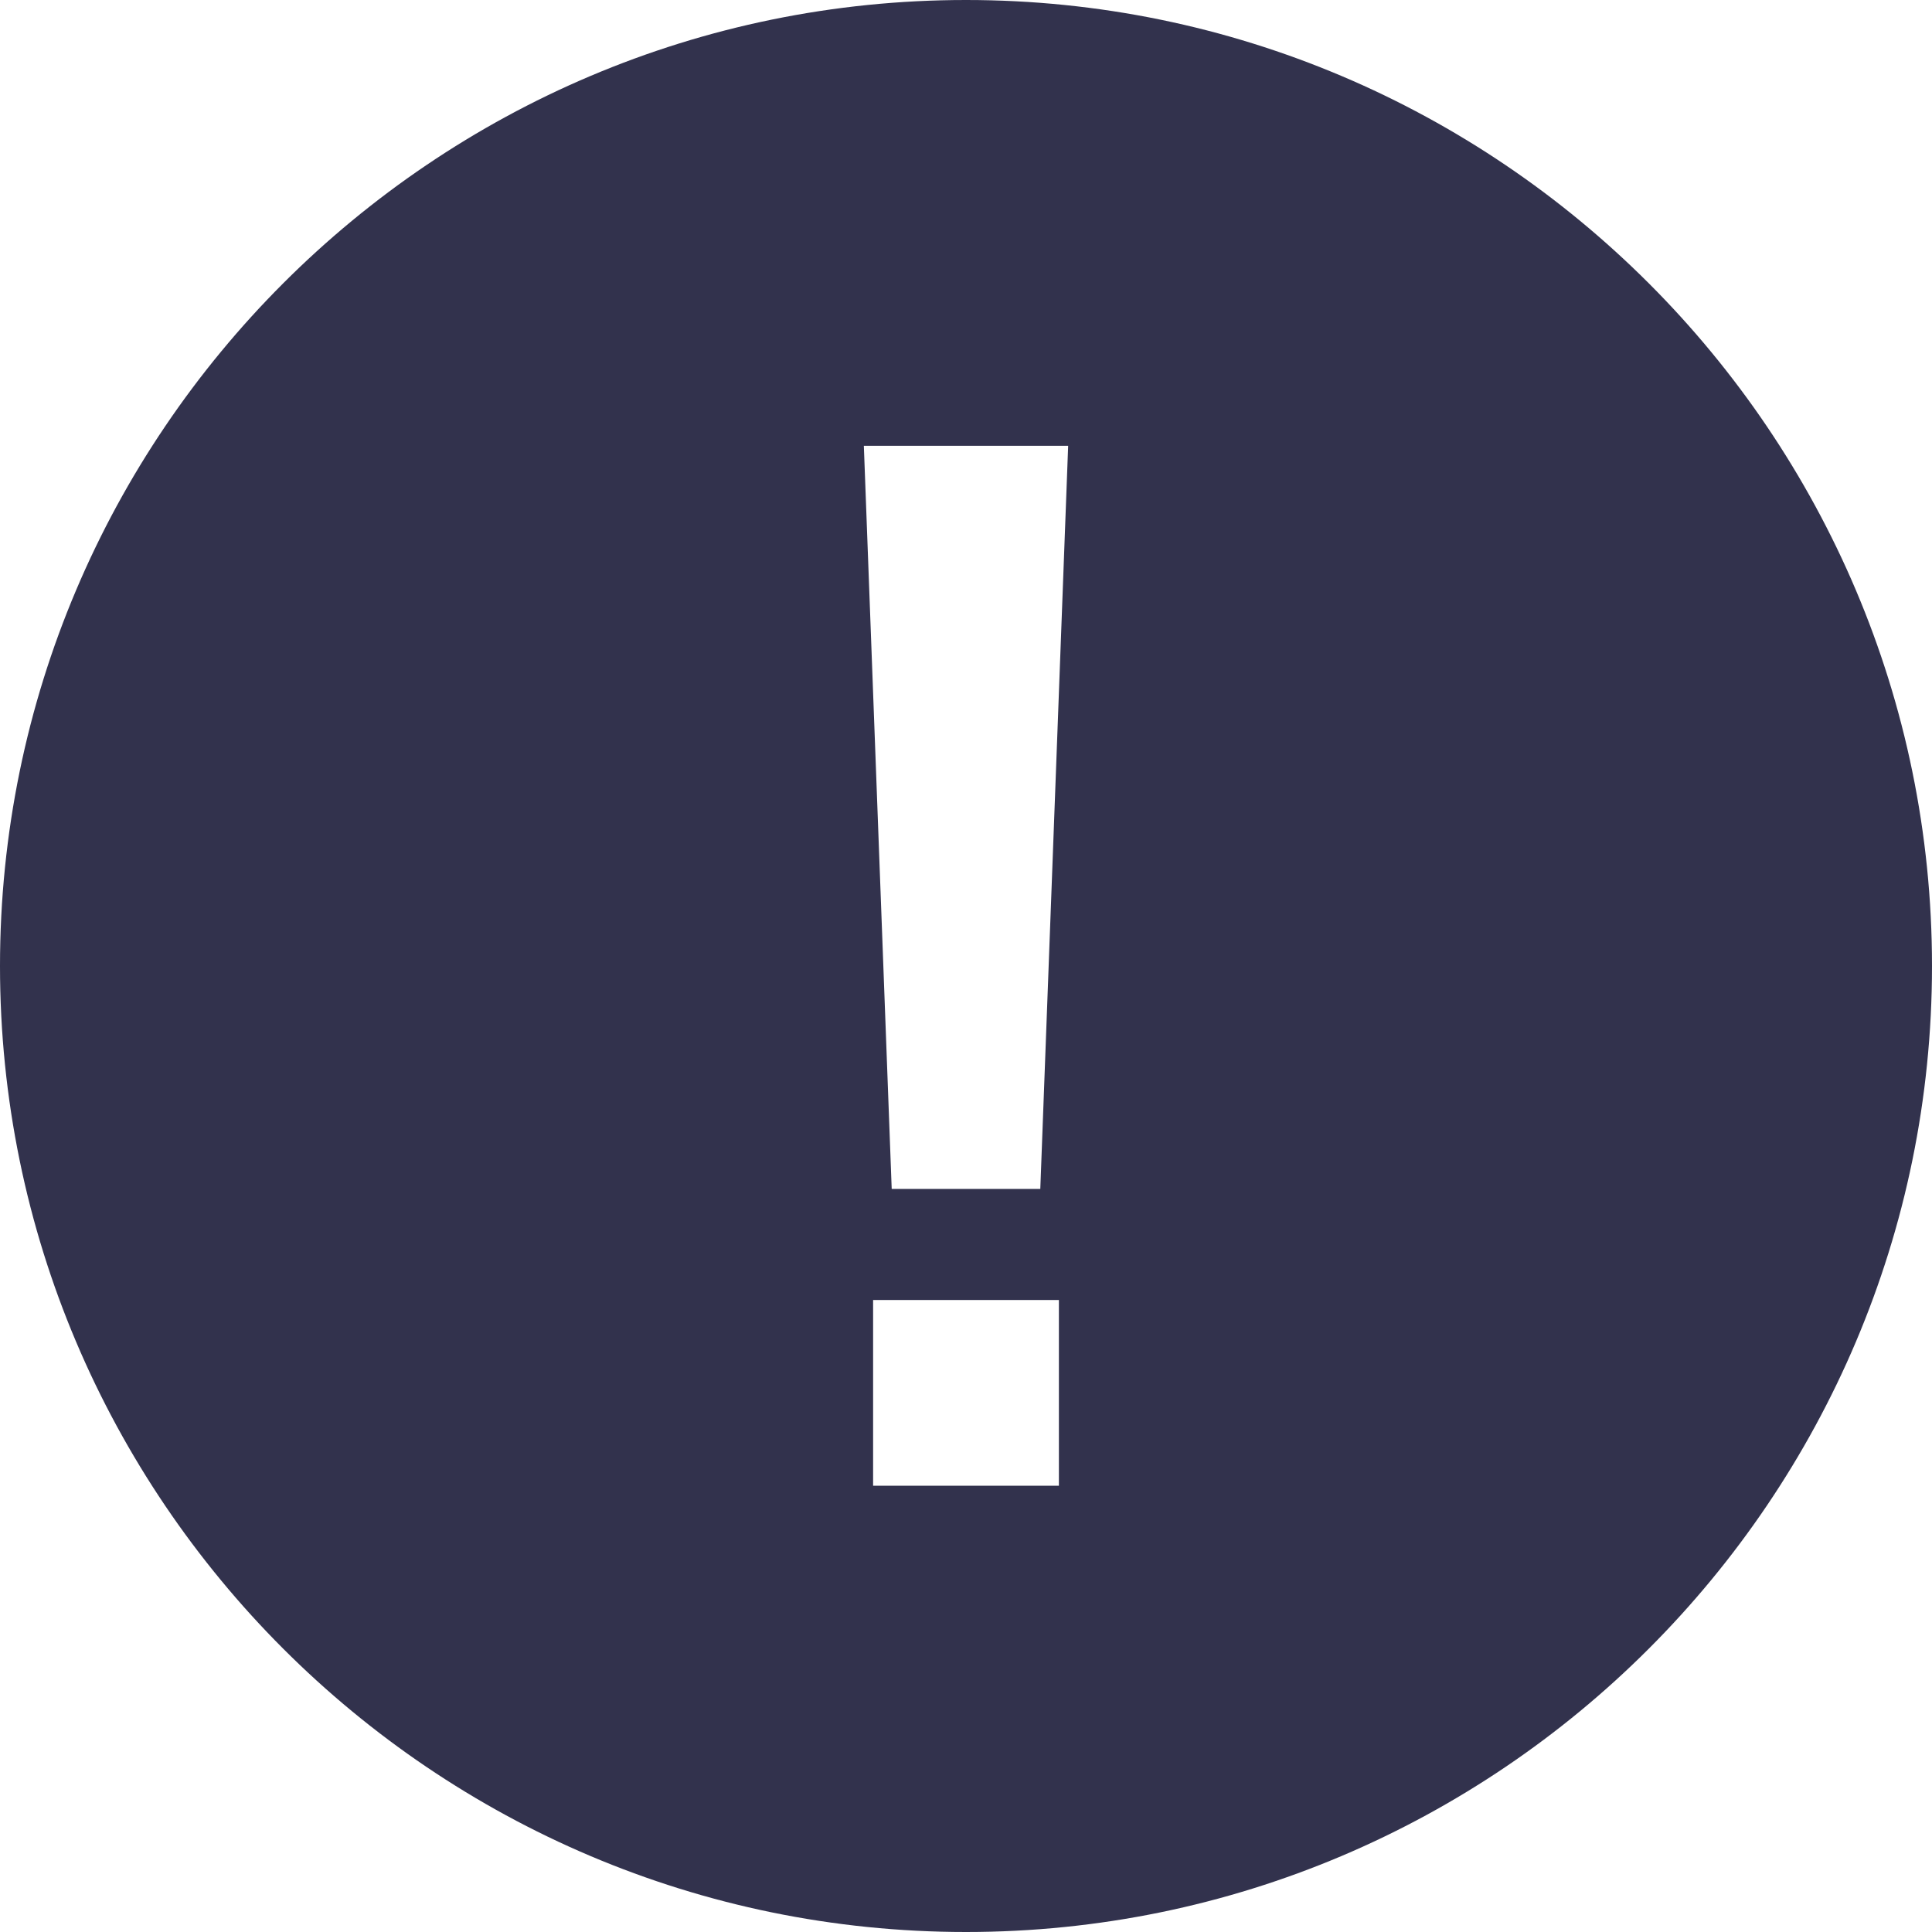 <svg width="24" height="24" viewBox="0 0 24 24" fill="none" xmlns="http://www.w3.org/2000/svg">
<path d="M12 0C5.383 0 0 5.383 0 12C0 18.617 5.383 24 12 24C18.617 24 24 18.617 24 12C24 5.383 18.617 0 12 0ZM13.154 18.456H10.846V16.149H13.154V18.456ZM12.923 14.769H11.077L10.731 5.538H13.269L12.923 14.769Z" fill="#32324D"/>
</svg>
